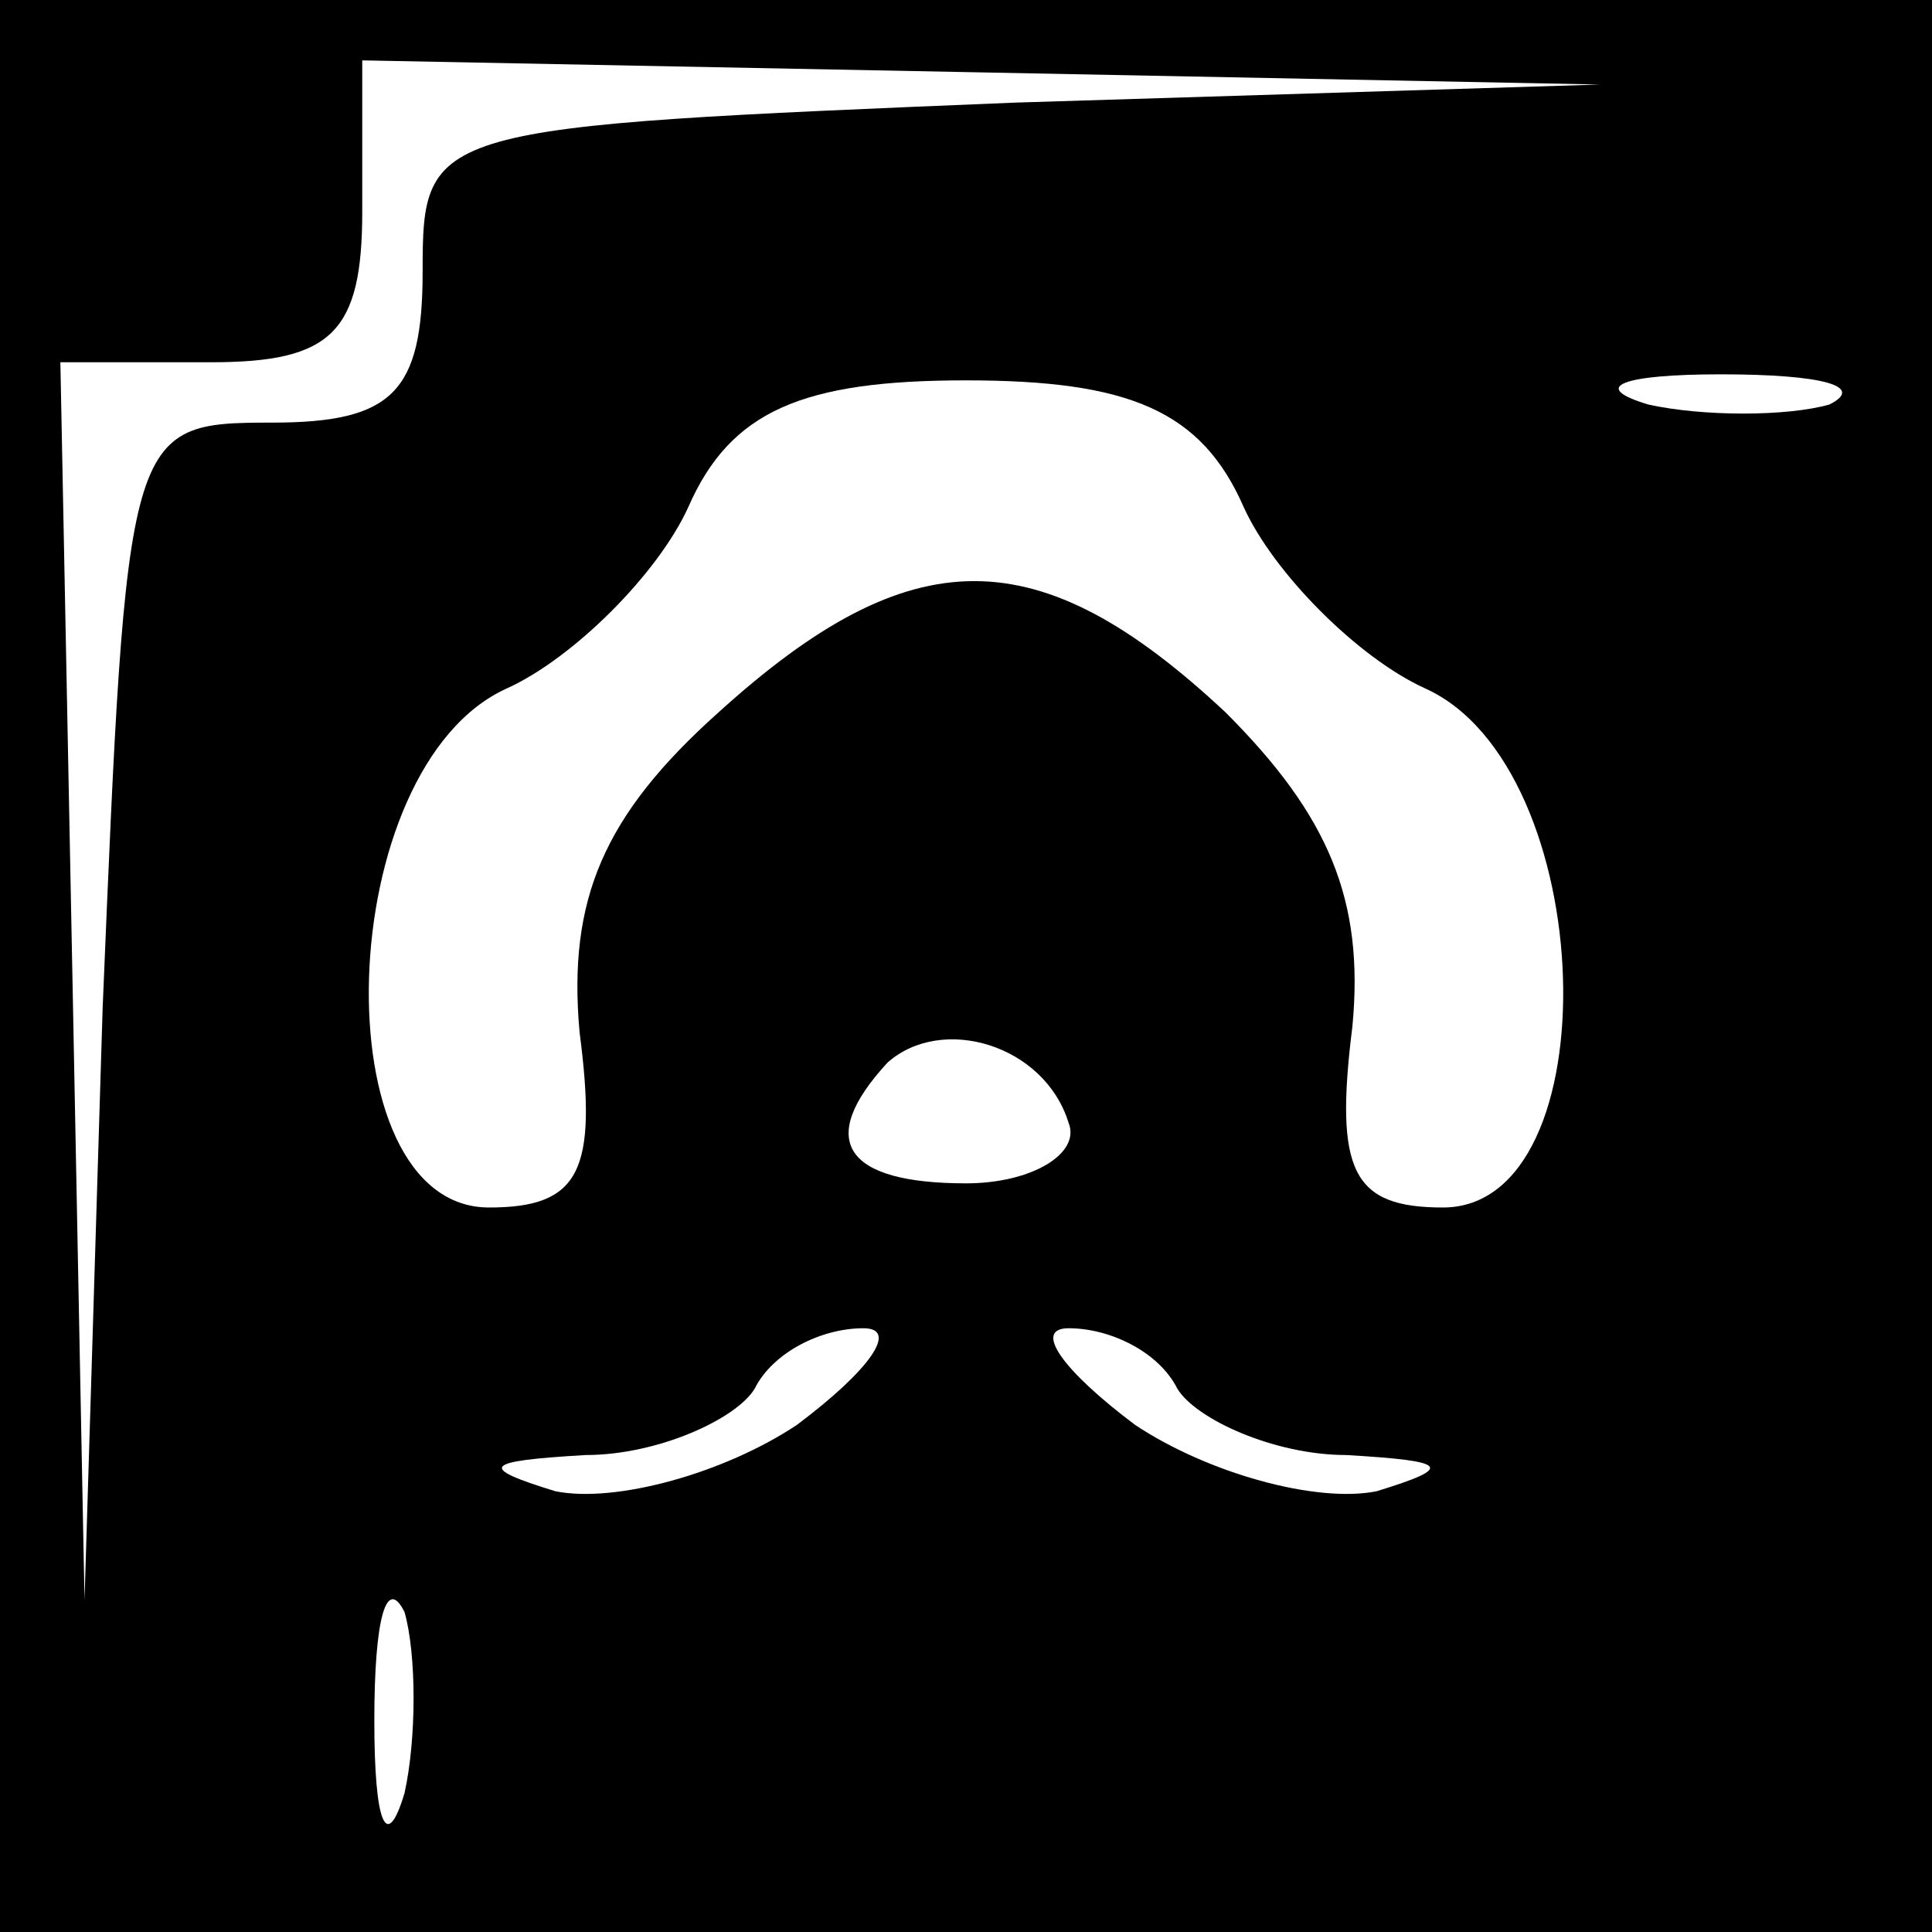 <?xml version="1.0" standalone="no"?>
<!DOCTYPE svg PUBLIC "-//W3C//DTD SVG 20010904//EN"
 "http://www.w3.org/TR/2001/REC-SVG-20010904/DTD/svg10.dtd">
<svg version="1.0" xmlns="http://www.w3.org/2000/svg"
 width="32pt" height="32pt" viewBox="0 0 32 32"
 preserveAspectRatio="xMidYMid meet">
<rect x="0" y="0" width="32" height="32" fill="#808080" stroke="none"/>
<g transform="translate(0,32) scale(0.1,-0.1)"
fill="#000000" stroke="none">
<path fill="#000000" stroke="none" d="M0 160 l0 -160 160 0 160 0 0 160 0
160 -160 0 -160 0 0 -160z"/>
<path fill="#ffffff" stroke="none" d="M168 303 c-97 -4 -98 -4 -98 -28 0 -20
-5 -25 -25 -25 -24 0 -24 -1 -28 -97 l-3 -98 -2 103 -2 102 25 0 c20 0 25 5
25 25 l0 25 103 -2 102 -2 -97 -3z"/>
<path fill="#ffffff" stroke="none" d="M206 236 c5 -11 19 -25 30 -30 29 -13
31 -86 3 -86 -15 0 -18 6 -15 30 2 21 -4 35 -21 52 -31 29 -52 29 -84 0 -19
-17 -25 -31 -23 -53 3 -23 0 -29 -15 -29 -28 0 -26 73 3 86 11 5 25 19 30 30
7 16 19 21 46 21 27 0 39 -5 46 -21z"/>
<path fill="#ffffff" stroke="none" d="M303 253 c-7 -2 -21 -2 -30 0 -10 3 -4
5 12 5 17 0 24 -2 18 -5z"/>
<path fill="#ffffff" stroke="none" d="M177 134 c2 -5 -6 -10 -17 -10 -20 0
-25 7 -13 20 9 8 26 3 30 -10z"/>
<path fill="#ffffff" stroke="none" d="M132 84 c-12 -8 -30 -13 -40 -11 -13 4
-12 5 5 6 12 0 25 6 28 11 3 6 11 10 18 10 6 0 1 -7 -11 -16z"/>
<path fill="#ffffff" stroke="none" d="M195 90 c3 -5 16 -11 28 -11 17 -1 18
-2 5 -6 -10 -2 -28 3 -40 11 -12 9 -17 16 -11 16 7 0 15 -4 18 -10z"/>
<path fill="#ffffff" stroke="none" d="M67 23 c-3 -10 -5 -5 -5 12 0 17 2 24
5 18 2 -7 2 -21 0 -30z"/>
</g>
</svg>
